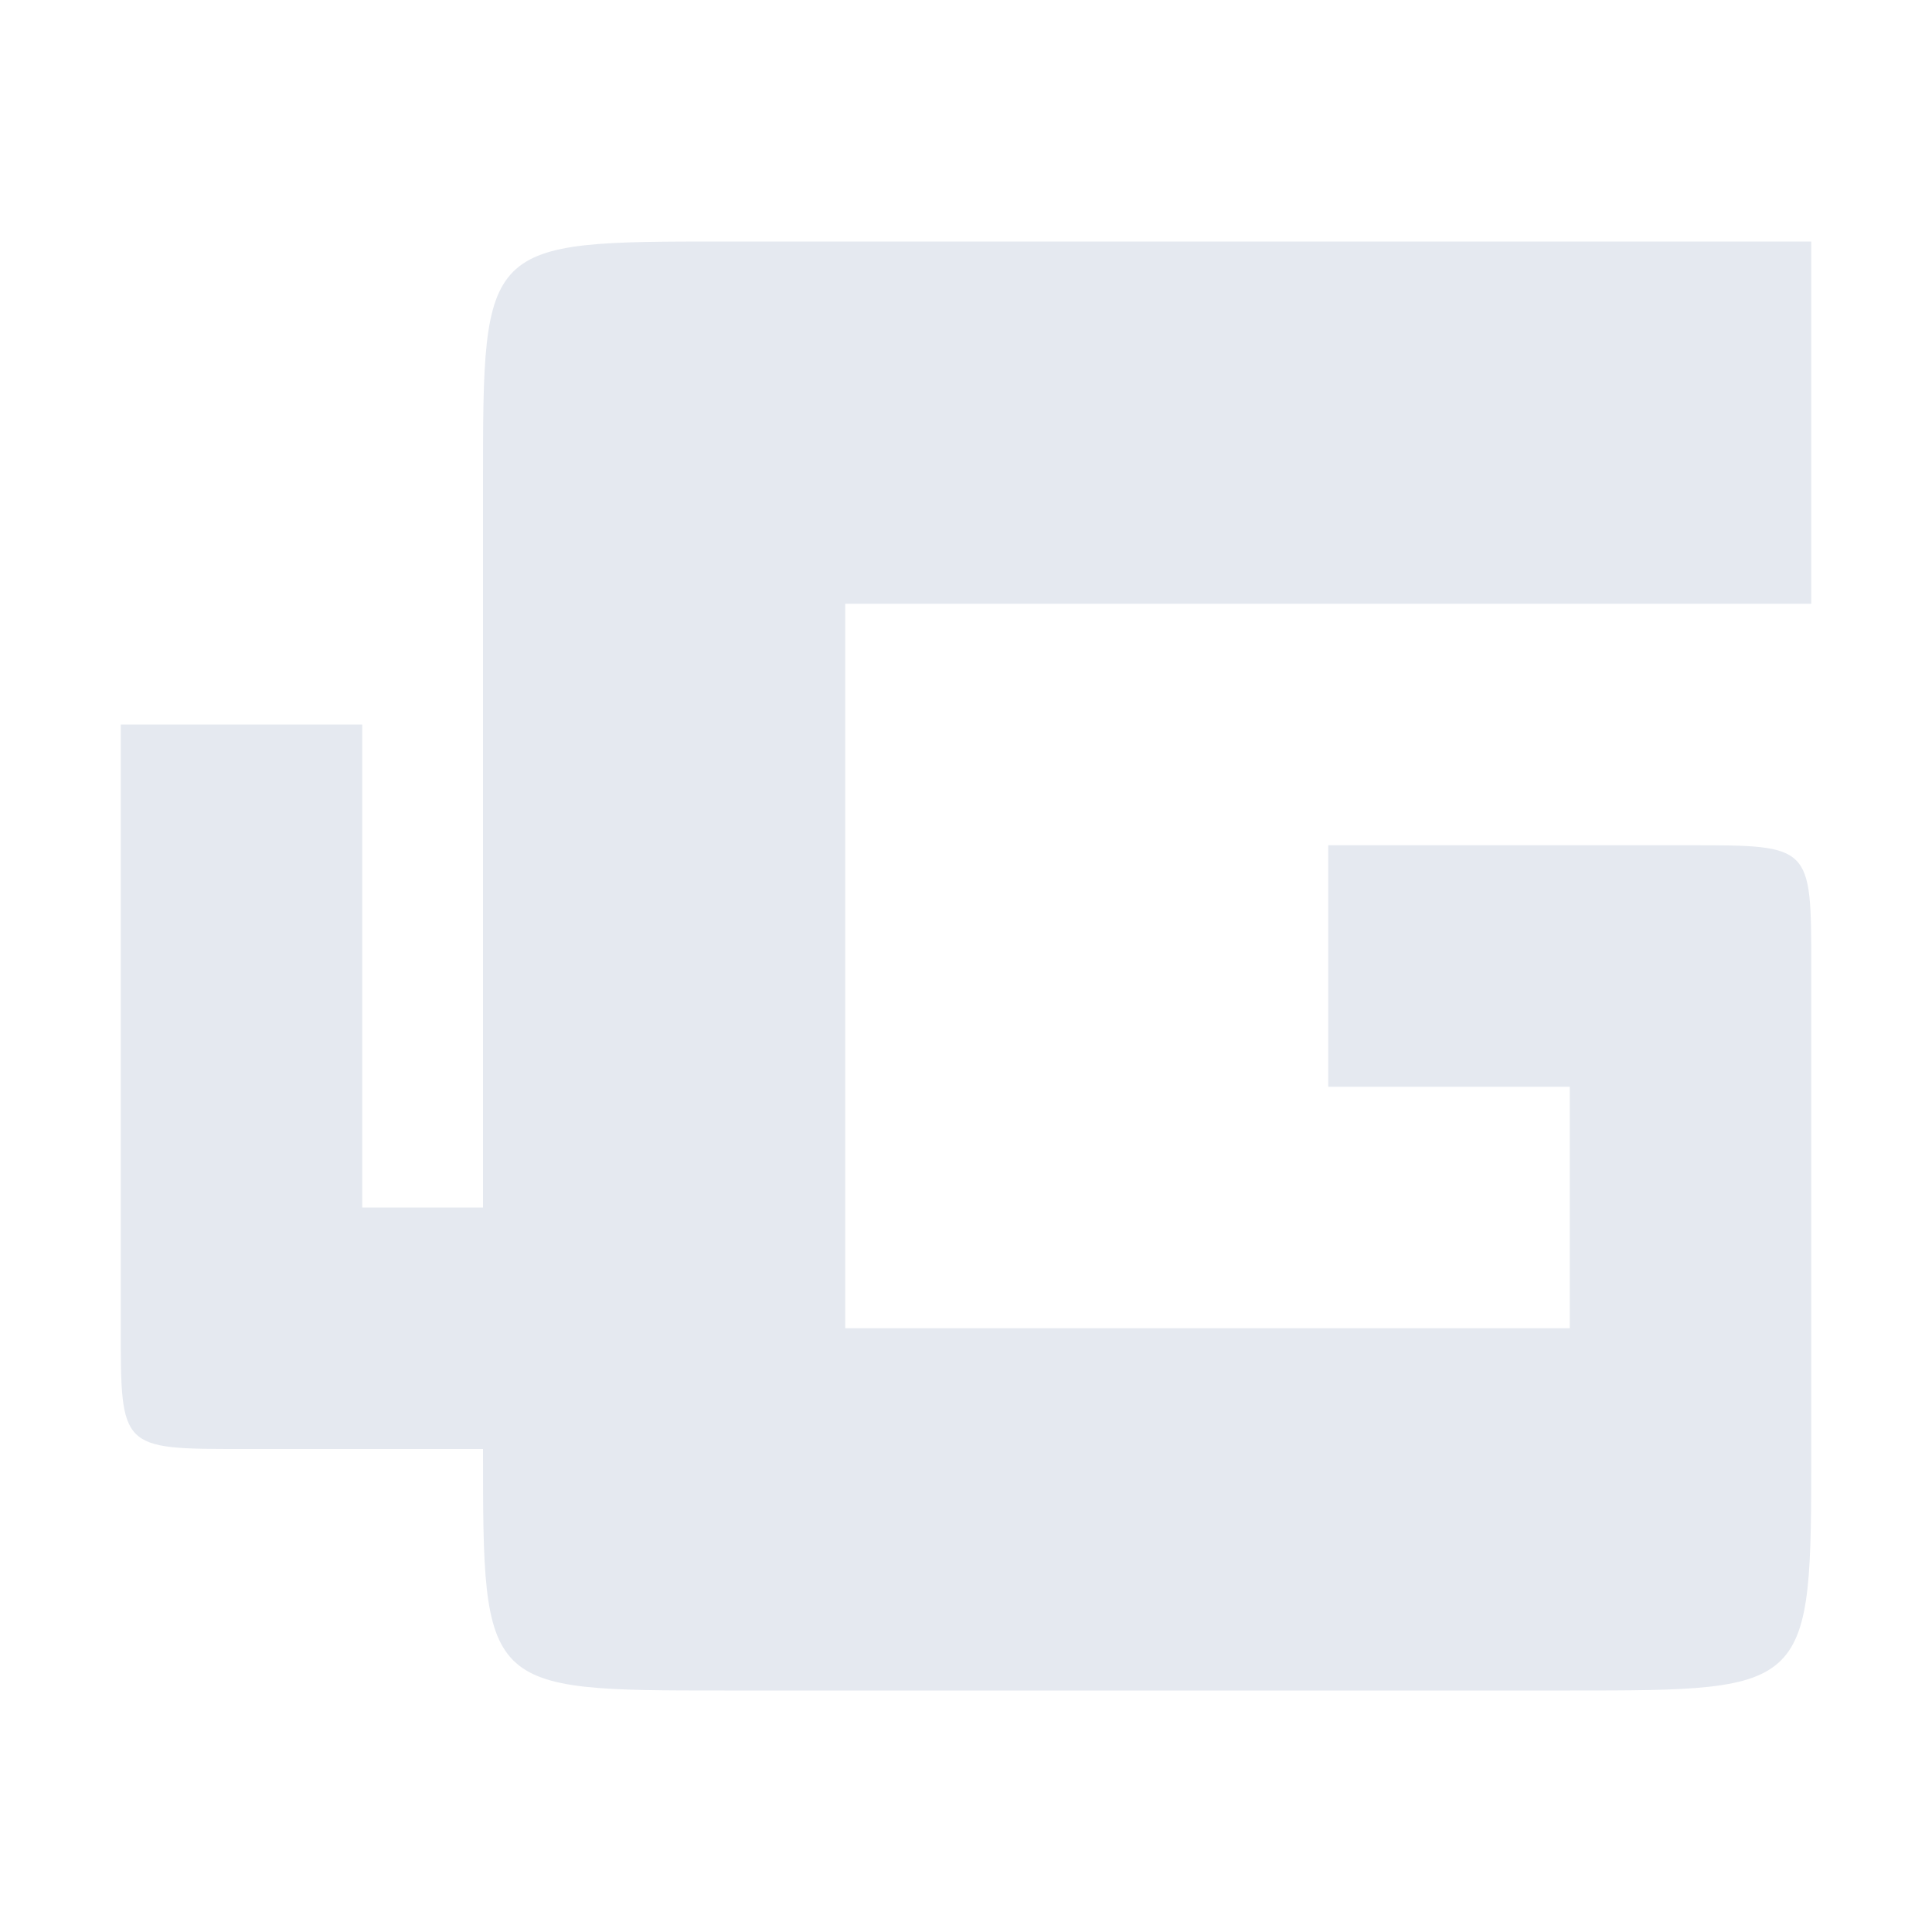 <!--Part of Monotone: https://github.com/sixsixfive/Monotone, released under cc-by-sa_v4-->
<svg xmlns="http://www.w3.org/2000/svg" version="1" viewBox="0 0 16 16">
    <path d="M4 12H2c-1 0-1 0-1-1V6h2v4h1V4c0-2 0-2 2-2h9v3H7v6h6V9h-2V7h3c1 0 1 0 1 1v4c0 2 0 2-2 2H6c-2 0-2 0-2-2z" fill="#e5e9f0"/>
</svg>
